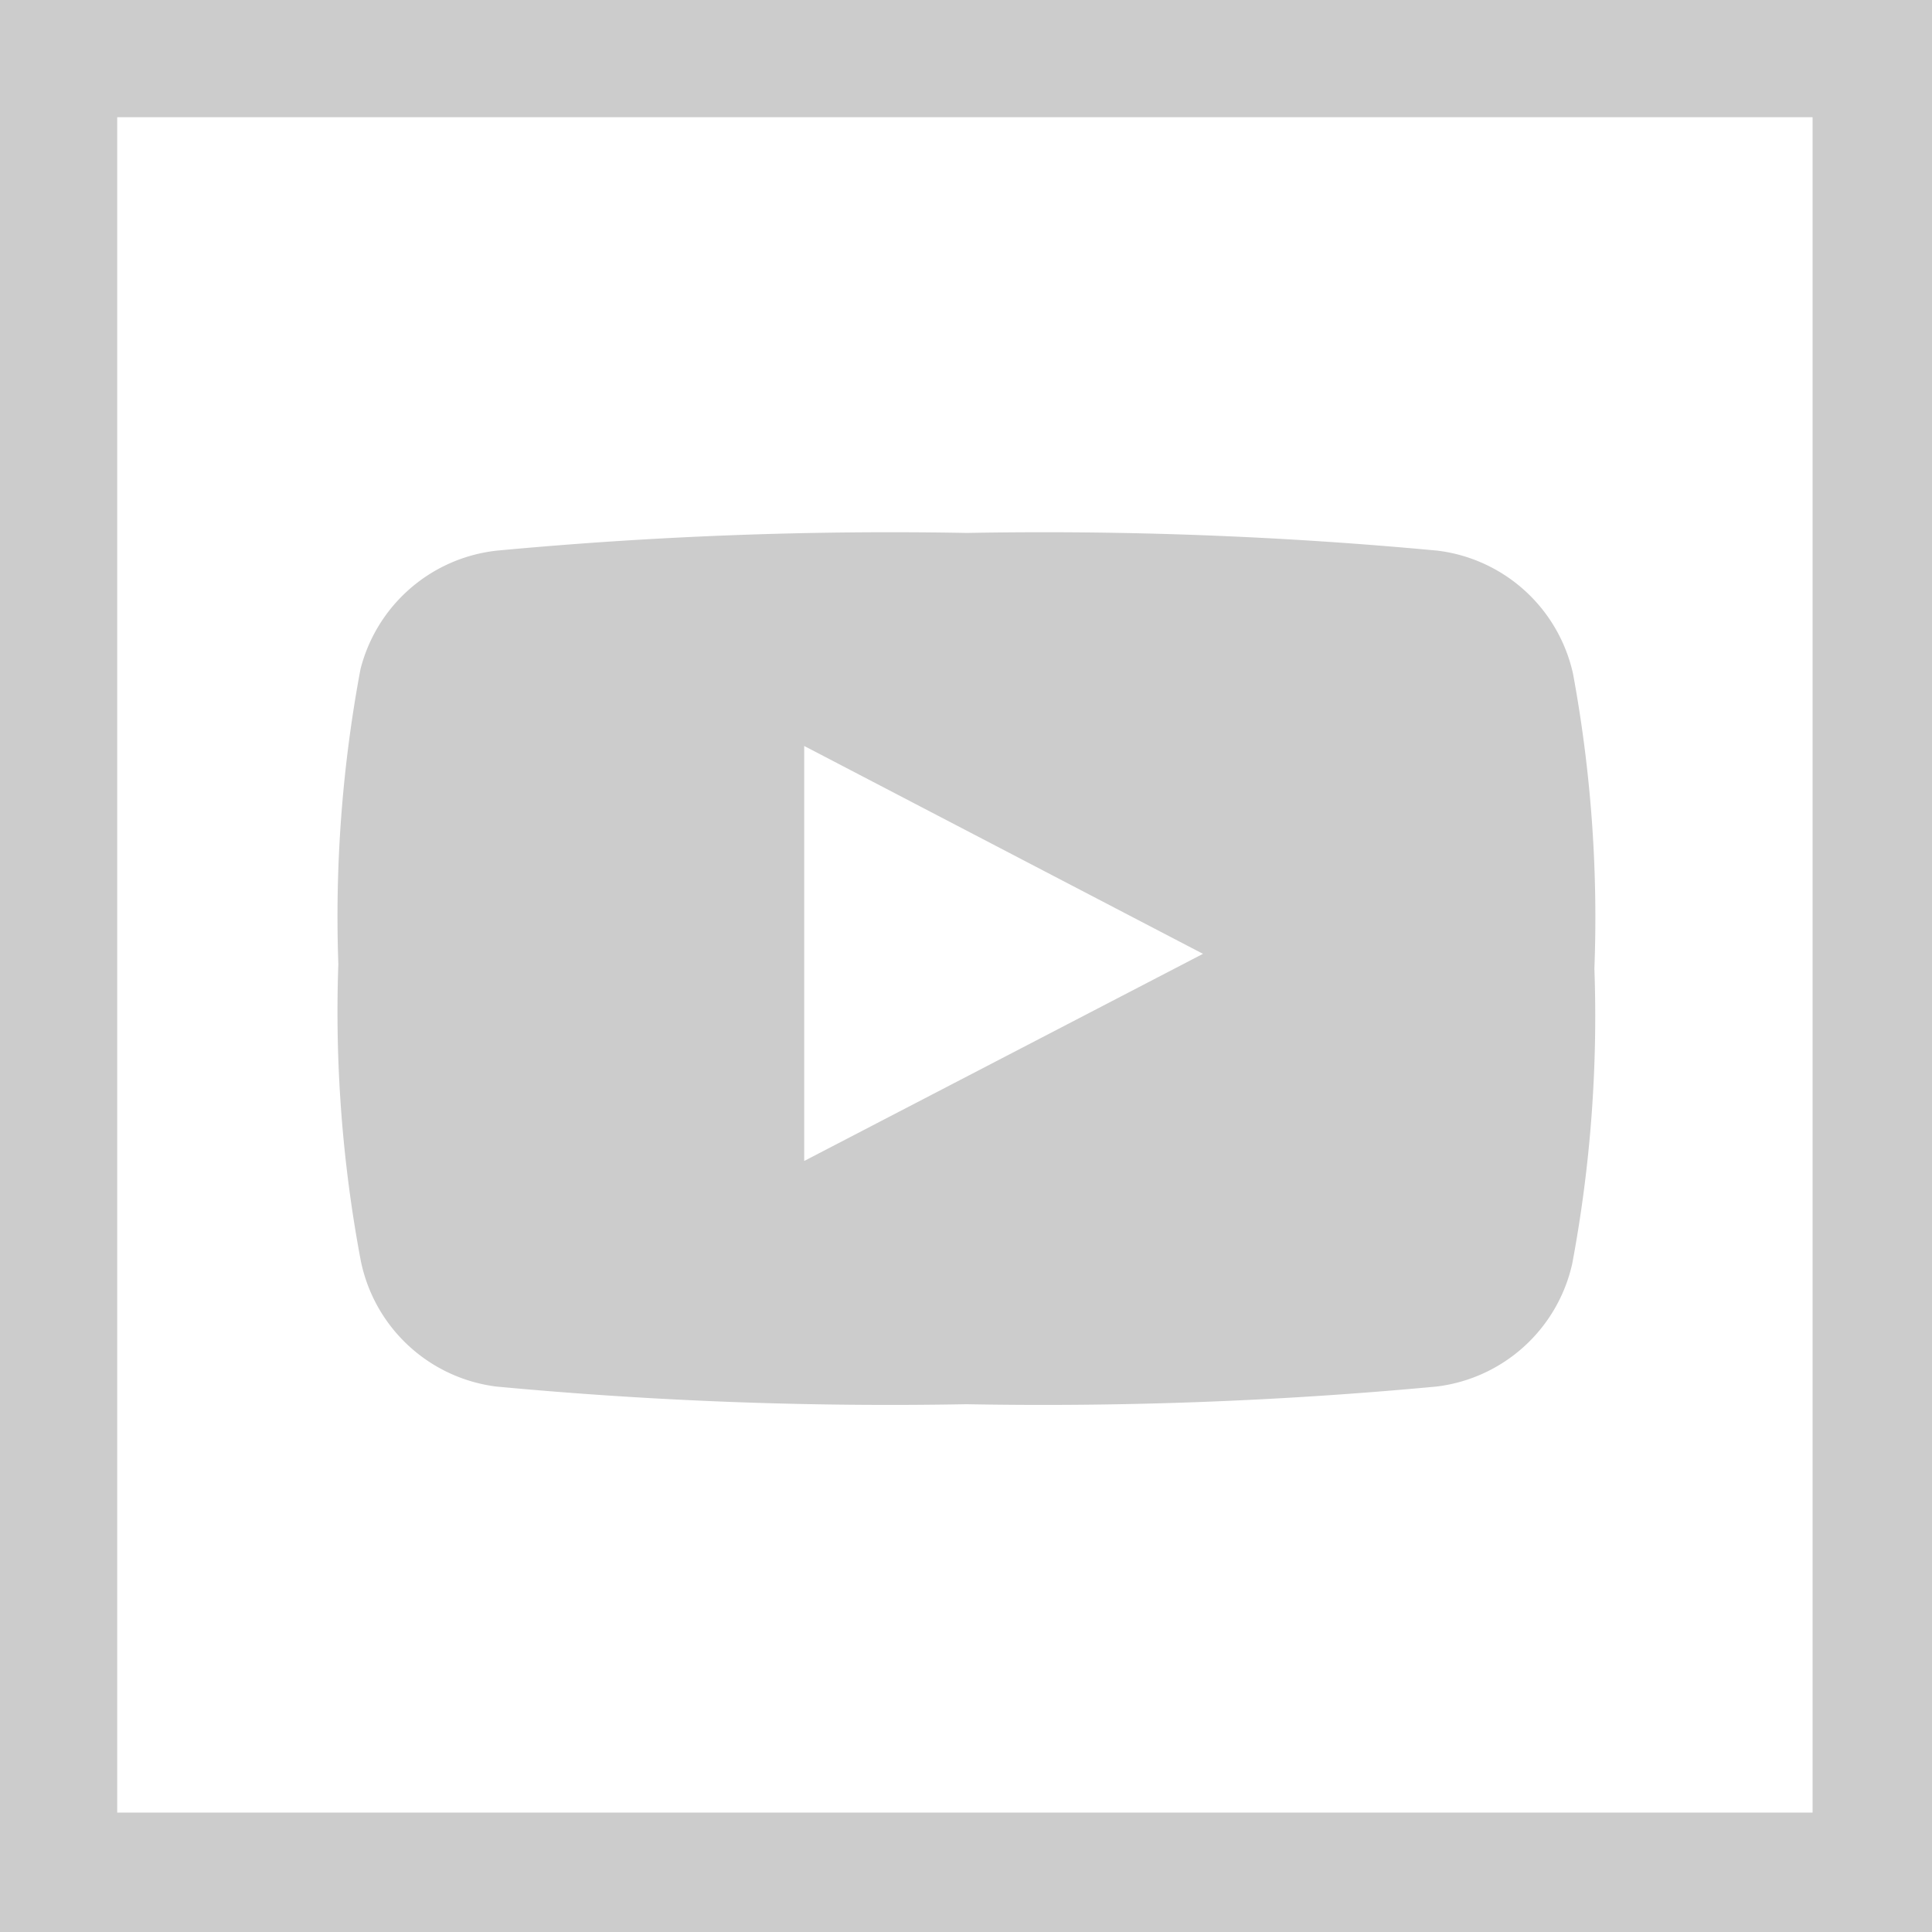 <svg xmlns="http://www.w3.org/2000/svg" viewBox="0 0 26.21 26.21"><defs><style>.cls-1{fill:#ccc;}</style></defs><title>youtube</title><g id="Capa_2" data-name="Capa 2"><g id="Capa_2-2" data-name="Capa 2"><g id="_Grupo_" data-name="&lt;Grupo&gt;"><g id="_Grupo_2" data-name="&lt;Grupo&gt;"><path id="_Trazado_compuesto_" data-name="&lt;Trazado compuesto&gt;" class="cls-1" d="M6.73,18.81a57.21,57.21,0,0,0,6.38.24,57.2,57.2,0,0,0,6.38-.24,2.15,2.15,0,0,0,1.84-1.67,18.22,18.22,0,0,0,.3-4,18.2,18.2,0,0,0-.29-4,2.15,2.15,0,0,0-1.84-1.67,57.22,57.22,0,0,0-6.38-.24,57.25,57.25,0,0,0-6.38.24A2.15,2.15,0,0,0,4.89,9.08a18.22,18.22,0,0,0-.3,4,18.21,18.21,0,0,0,.3,4A2.15,2.15,0,0,0,6.73,18.81Zm4.18-8.69,5.41,2.82-5.41,2.81V10.12Z"/><path id="_Trazado_compuesto_2" data-name="&lt;Trazado compuesto&gt;" class="cls-1" d="M0,0V26.21H26.21V0ZM24.59,24.59h-23v-23h23Z"/></g></g></g></g></svg>